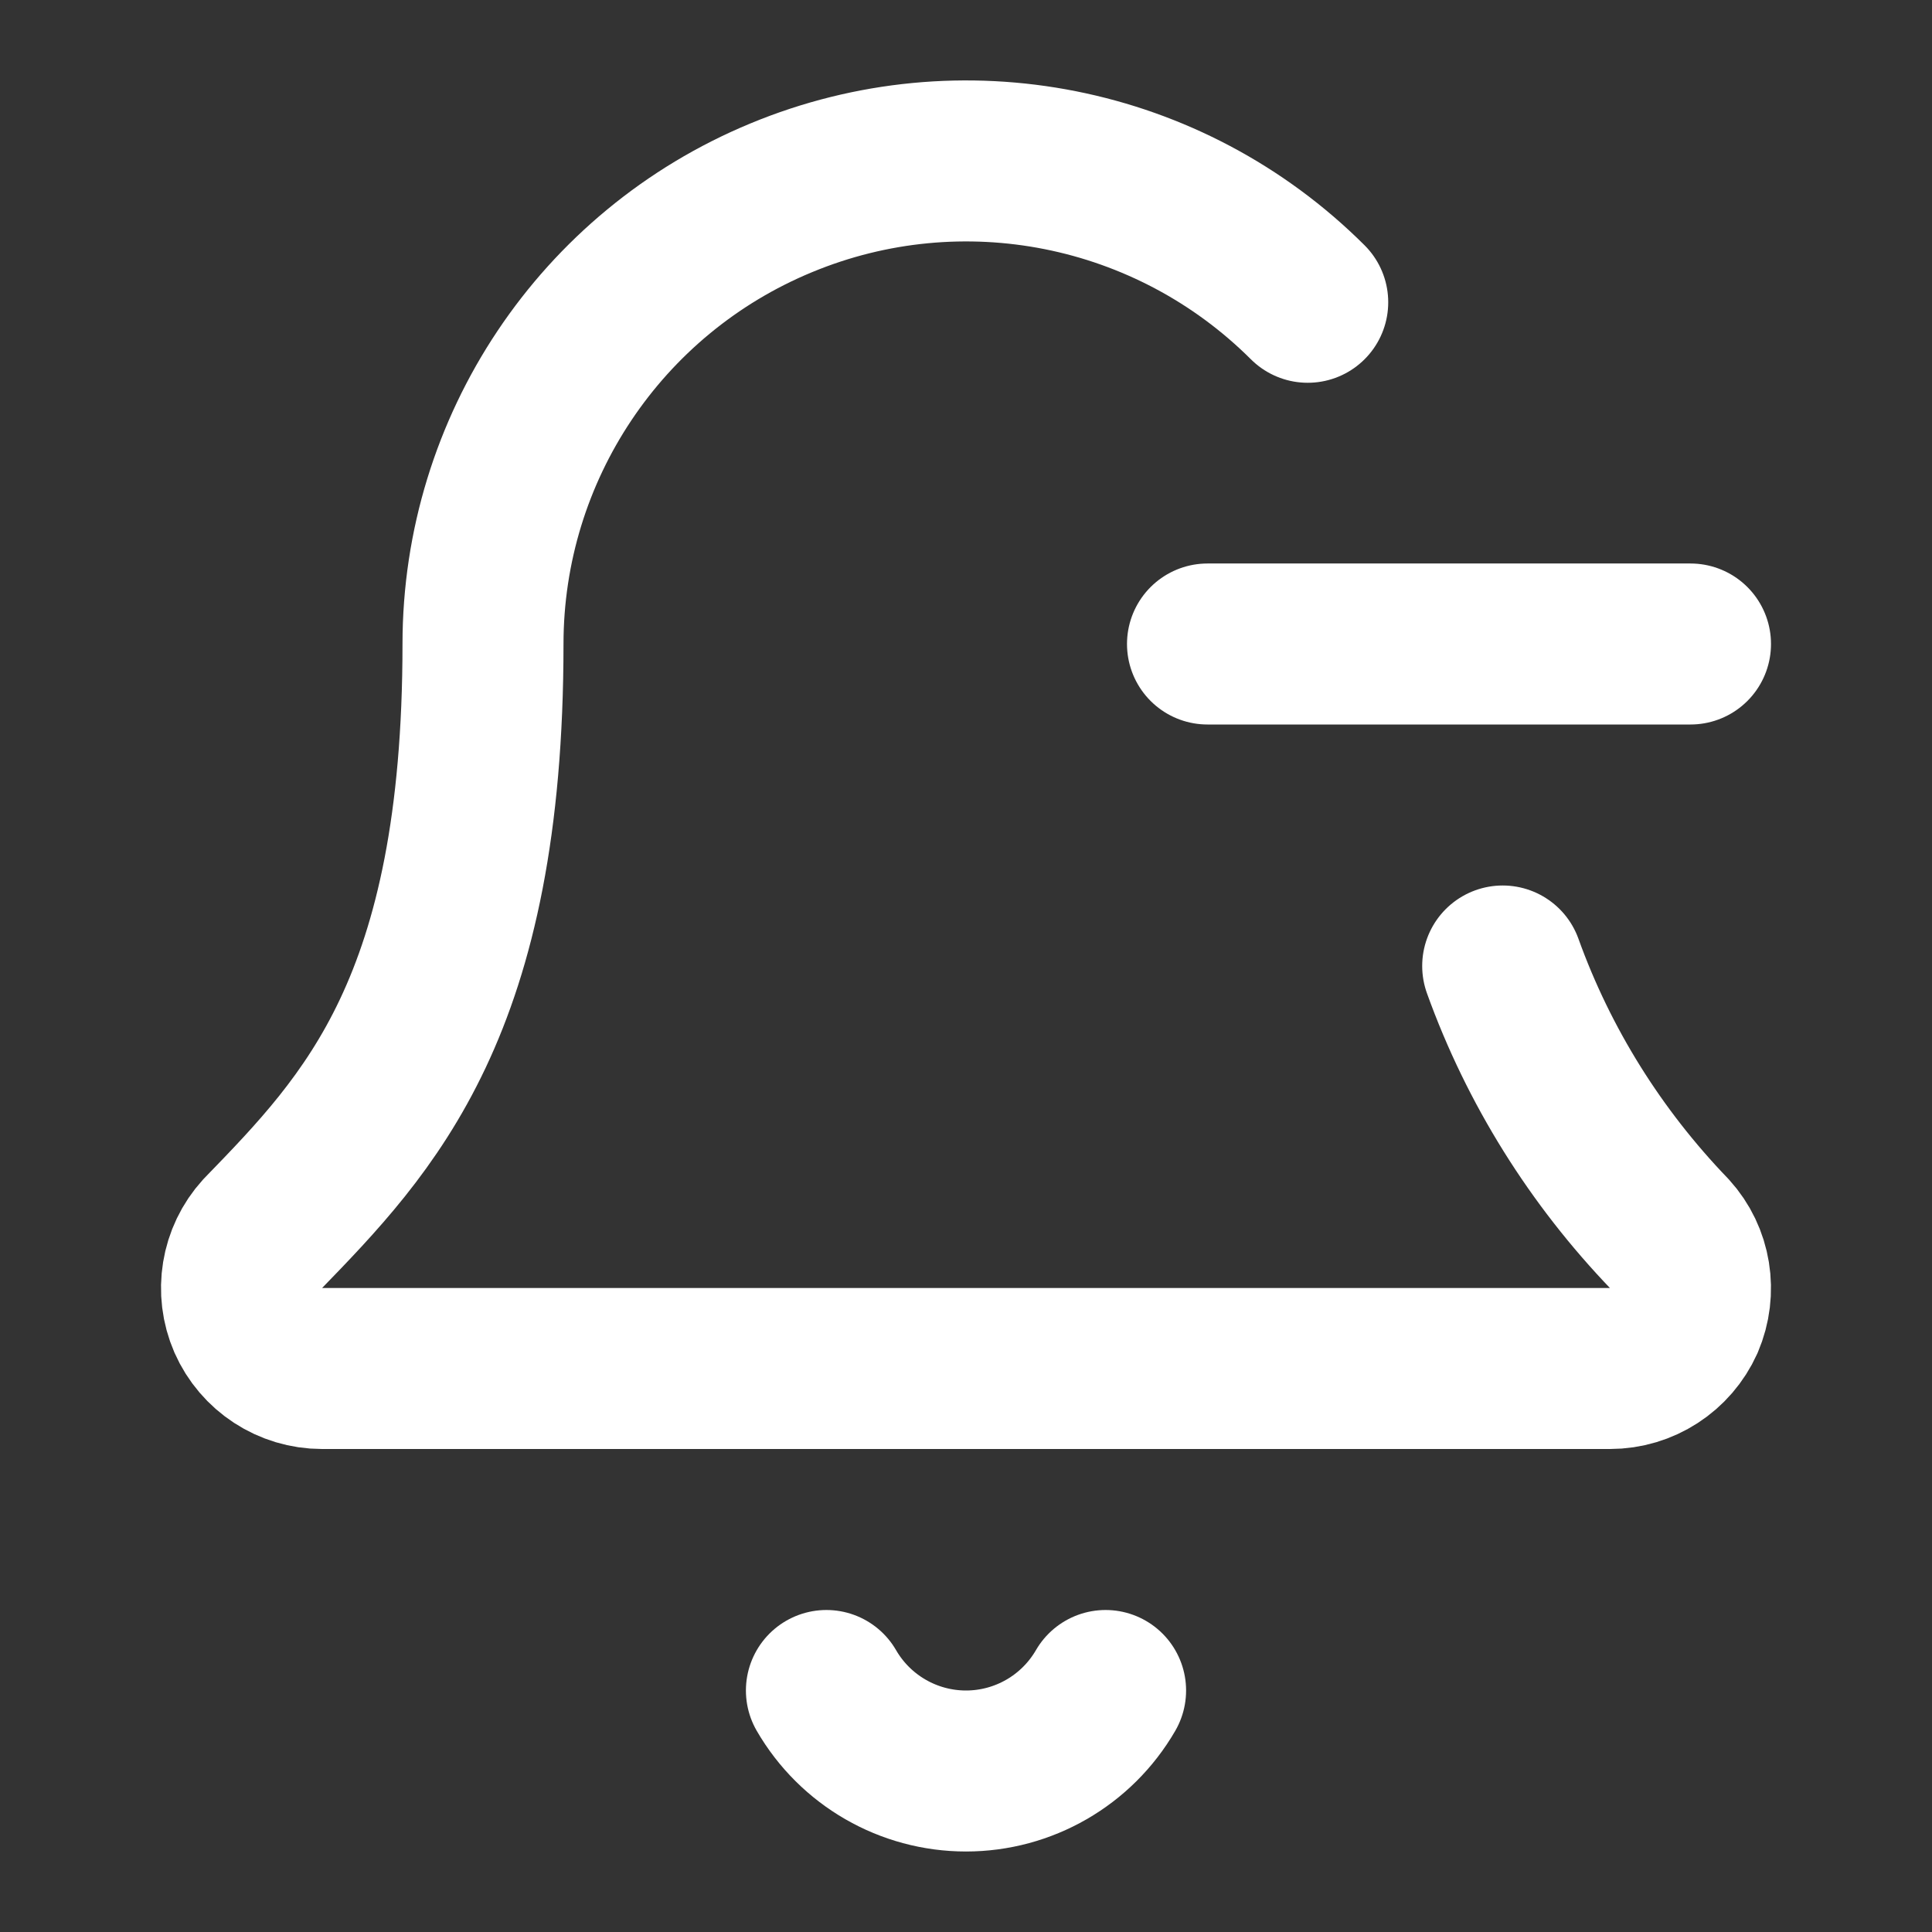 <svg height="18" viewBox="0 0 18 18" width="18" xmlns="http://www.w3.org/2000/svg"><rect x="0" y="0" width="18" height="18" fill="#333333" stroke="none"/><path d="m10.266 21c.359.62 1.021 1 1.734 1s1.375-.38 1.734-1m1.266-13h6m-4.755-4.245c-1.719-1.714-4.297-2.229-6.542-1.297-2.24.927-3.703 3.115-3.703 5.542 0 4.5-1.411 5.958-2.74 7.328-.266.292-.333.714-.177 1.073.161.365.521.599.917.599h16c.396 0 .755-.234.917-.594.156-.365.089-.786-.177-1.078-.917-.953-1.625-2.083-2.073-3.328" fill="none" stroke="#fff" stroke-linecap="round" stroke-linejoin="round" stroke-width="2" transform="scale(.75)"/></svg>